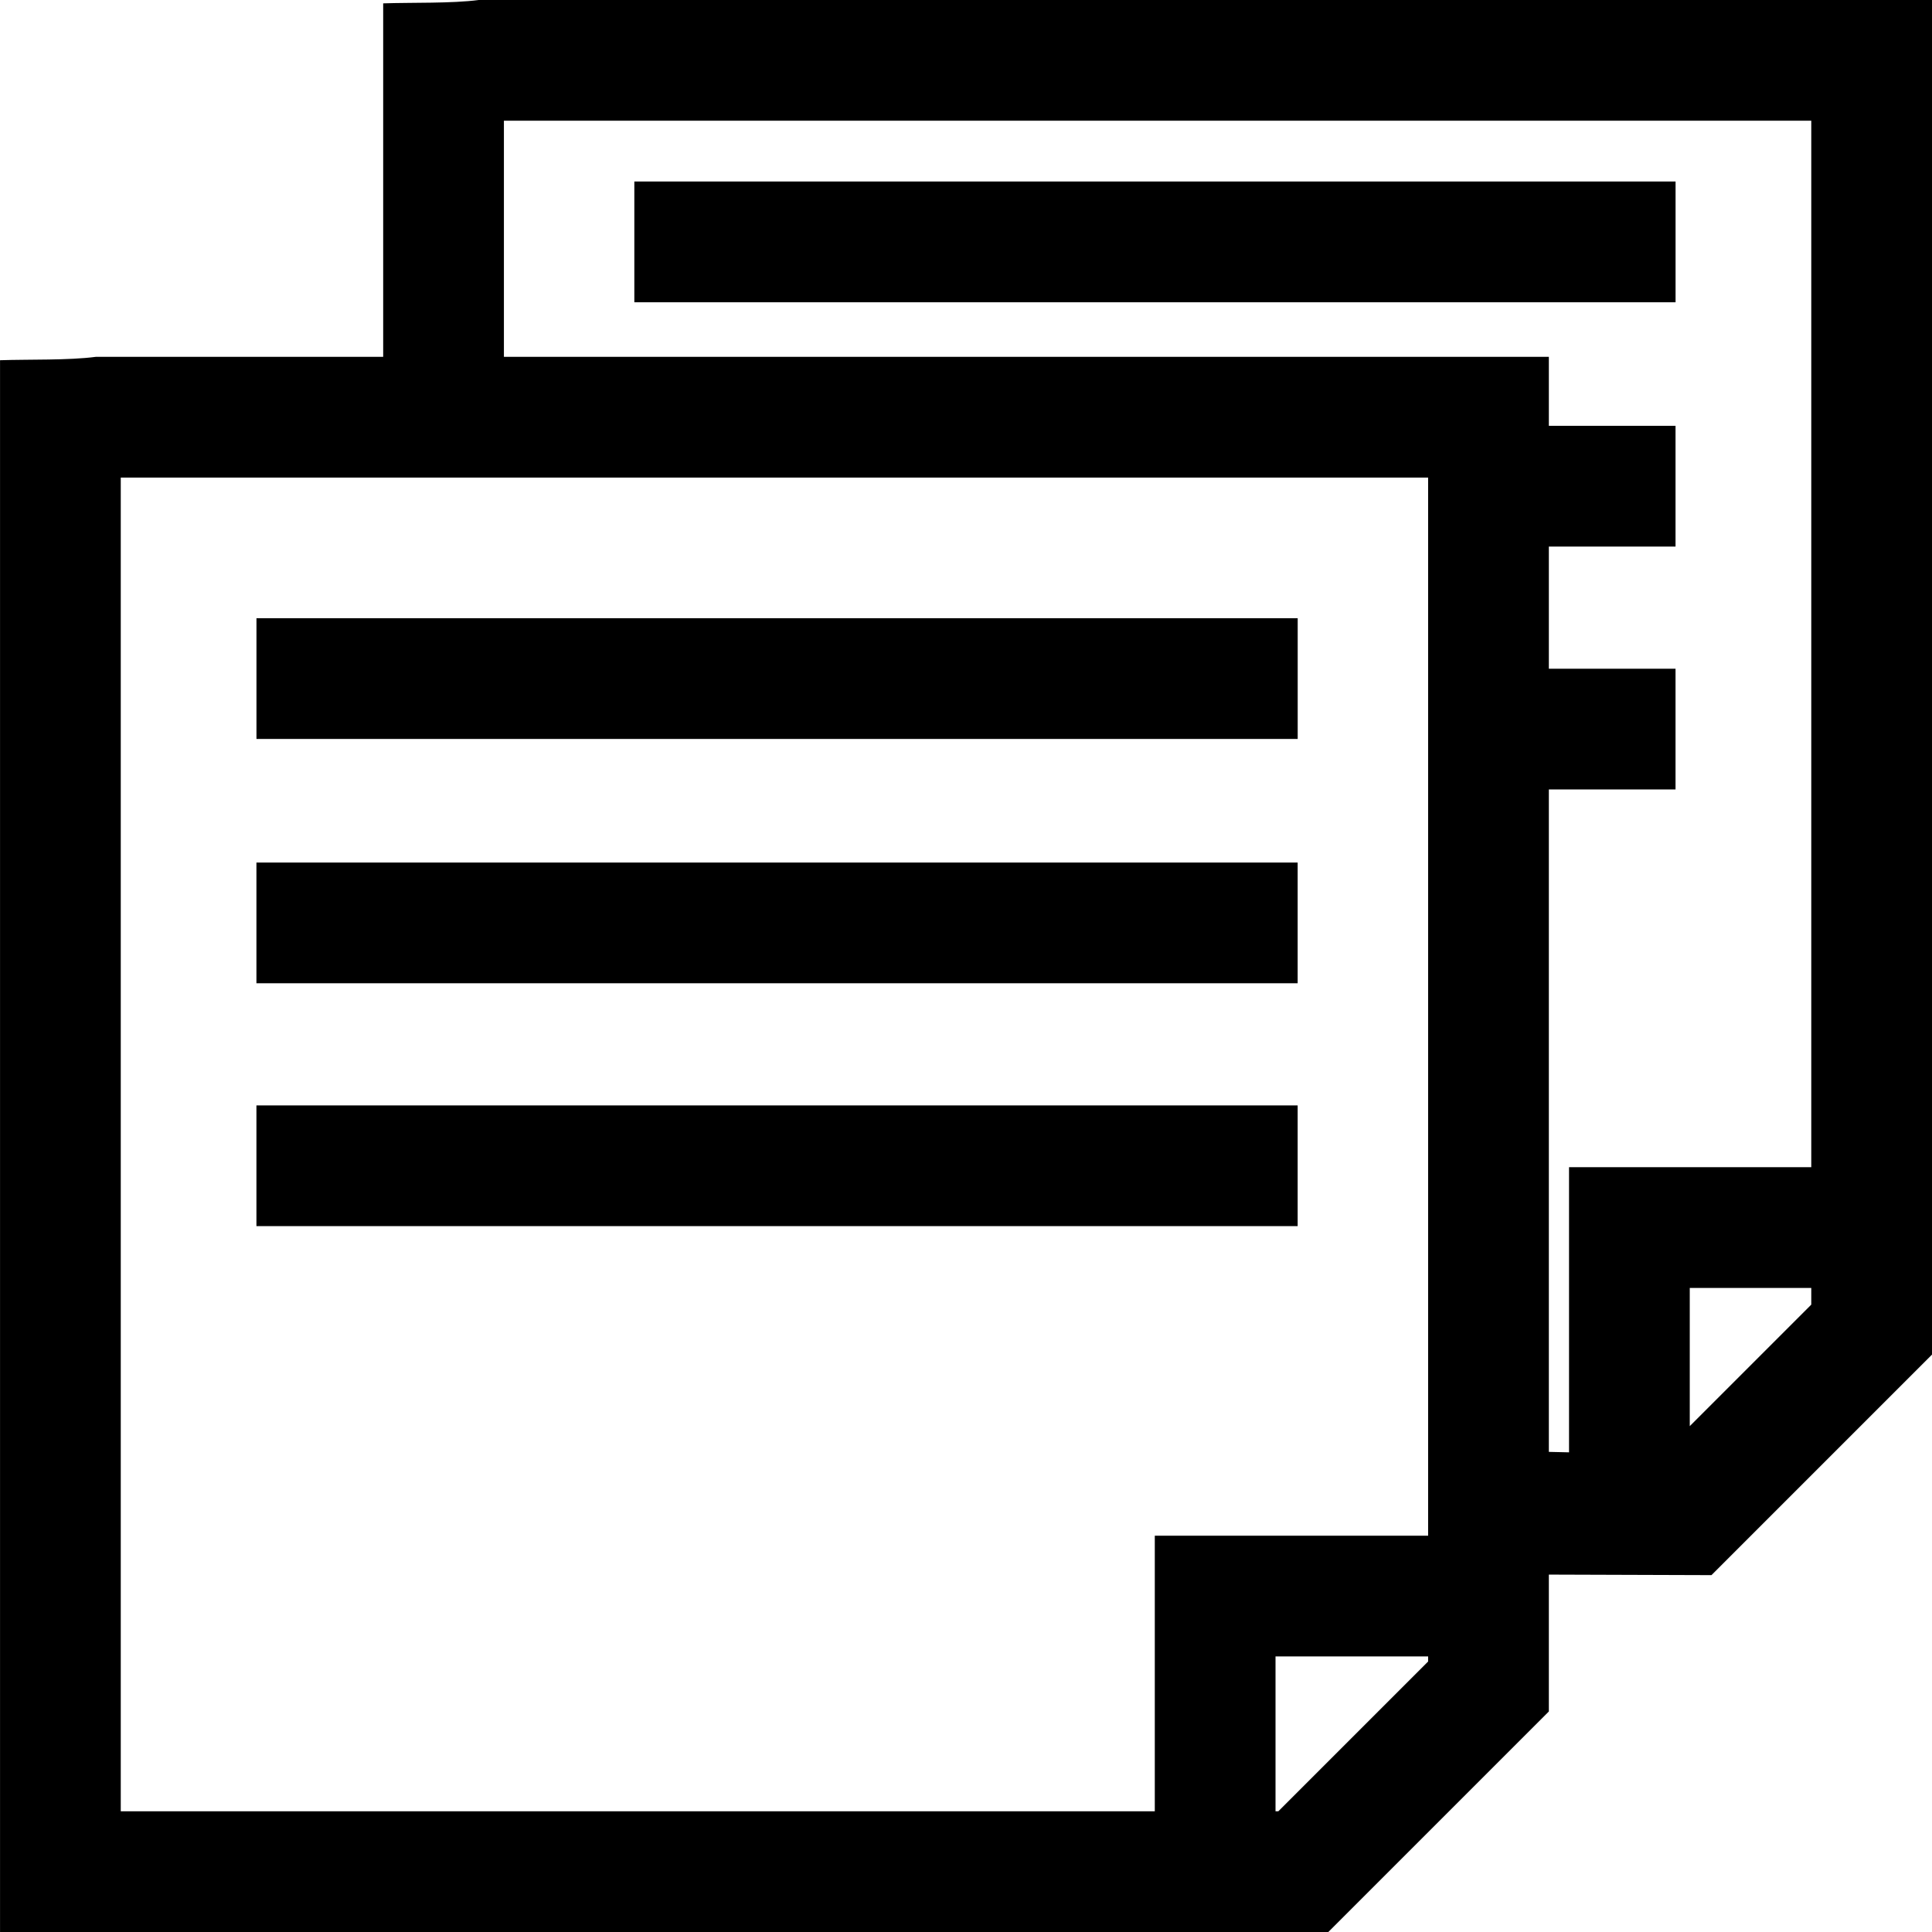 <?xml version="1.0" encoding="UTF-8"?>
<!DOCTYPE svg PUBLIC "-//W3C//DTD SVG 1.1//EN" "http://www.w3.org/Graphics/SVG/1.1/DTD/svg11.dtd">
<!-- Creator: CorelDRAW X8 -->
<svg xmlns="http://www.w3.org/2000/svg" xml:space="preserve" width="64px" height="64px" version="1.1" shape-rendering="geometricPrecision" text-rendering="geometricPrecision" image-rendering="optimizeQuality" fill-rule="evenodd" clip-rule="evenodd"
viewBox="0 0 6400000 6400000"
 xmlns:xlink="http://www.w3.org/1999/xlink">
 <g id="Warstwa_x0020_1">
  <path fill="{color}" fill-rule="nonzero" d="M6000074 4266430l-402525 0 0 457801 402525 -402524 0 -55277zm-3898749 -3665123l3449216 0 0 399926 -3449216 0 0 -399926zm3029447 1613878l419651 0 0 399926 -419651 0 0 2194397 66851 1535 0 -944539 802451 0 0 -3466696 -4330801 0 0 782254 3461499 0 0 228546 419651 0 0 399926 -419651 0 0 404651zm-4281195 -167246l3449216 0 0 399926 -3449216 0 0 -399926zm-118 1613878l3449216 0 0 399926 -3449216 0 0 -399926zm0 -804577l3449216 0 0 399926 -3449216 0 0 -399926zm3881387 2629875l-505518 0 0 512959 9330 0 496188 -496187 0 -16772zm-905445 512959l0 -912885 905445 0 0 -3505201 -4330802 0 0 4418086 3425357 0zm-3507917 -4818012l951862 0 0 -1170960c94253,-3189 227129,709 317366,-11220l4813288 0 0 4487417 -730521 730521 -538707 -1772 0 453431 -730521 730521 -4400133 0 0 -5206718c94253,-3189 227129,709 317366,-11220z"/>
 </g>
</svg>
